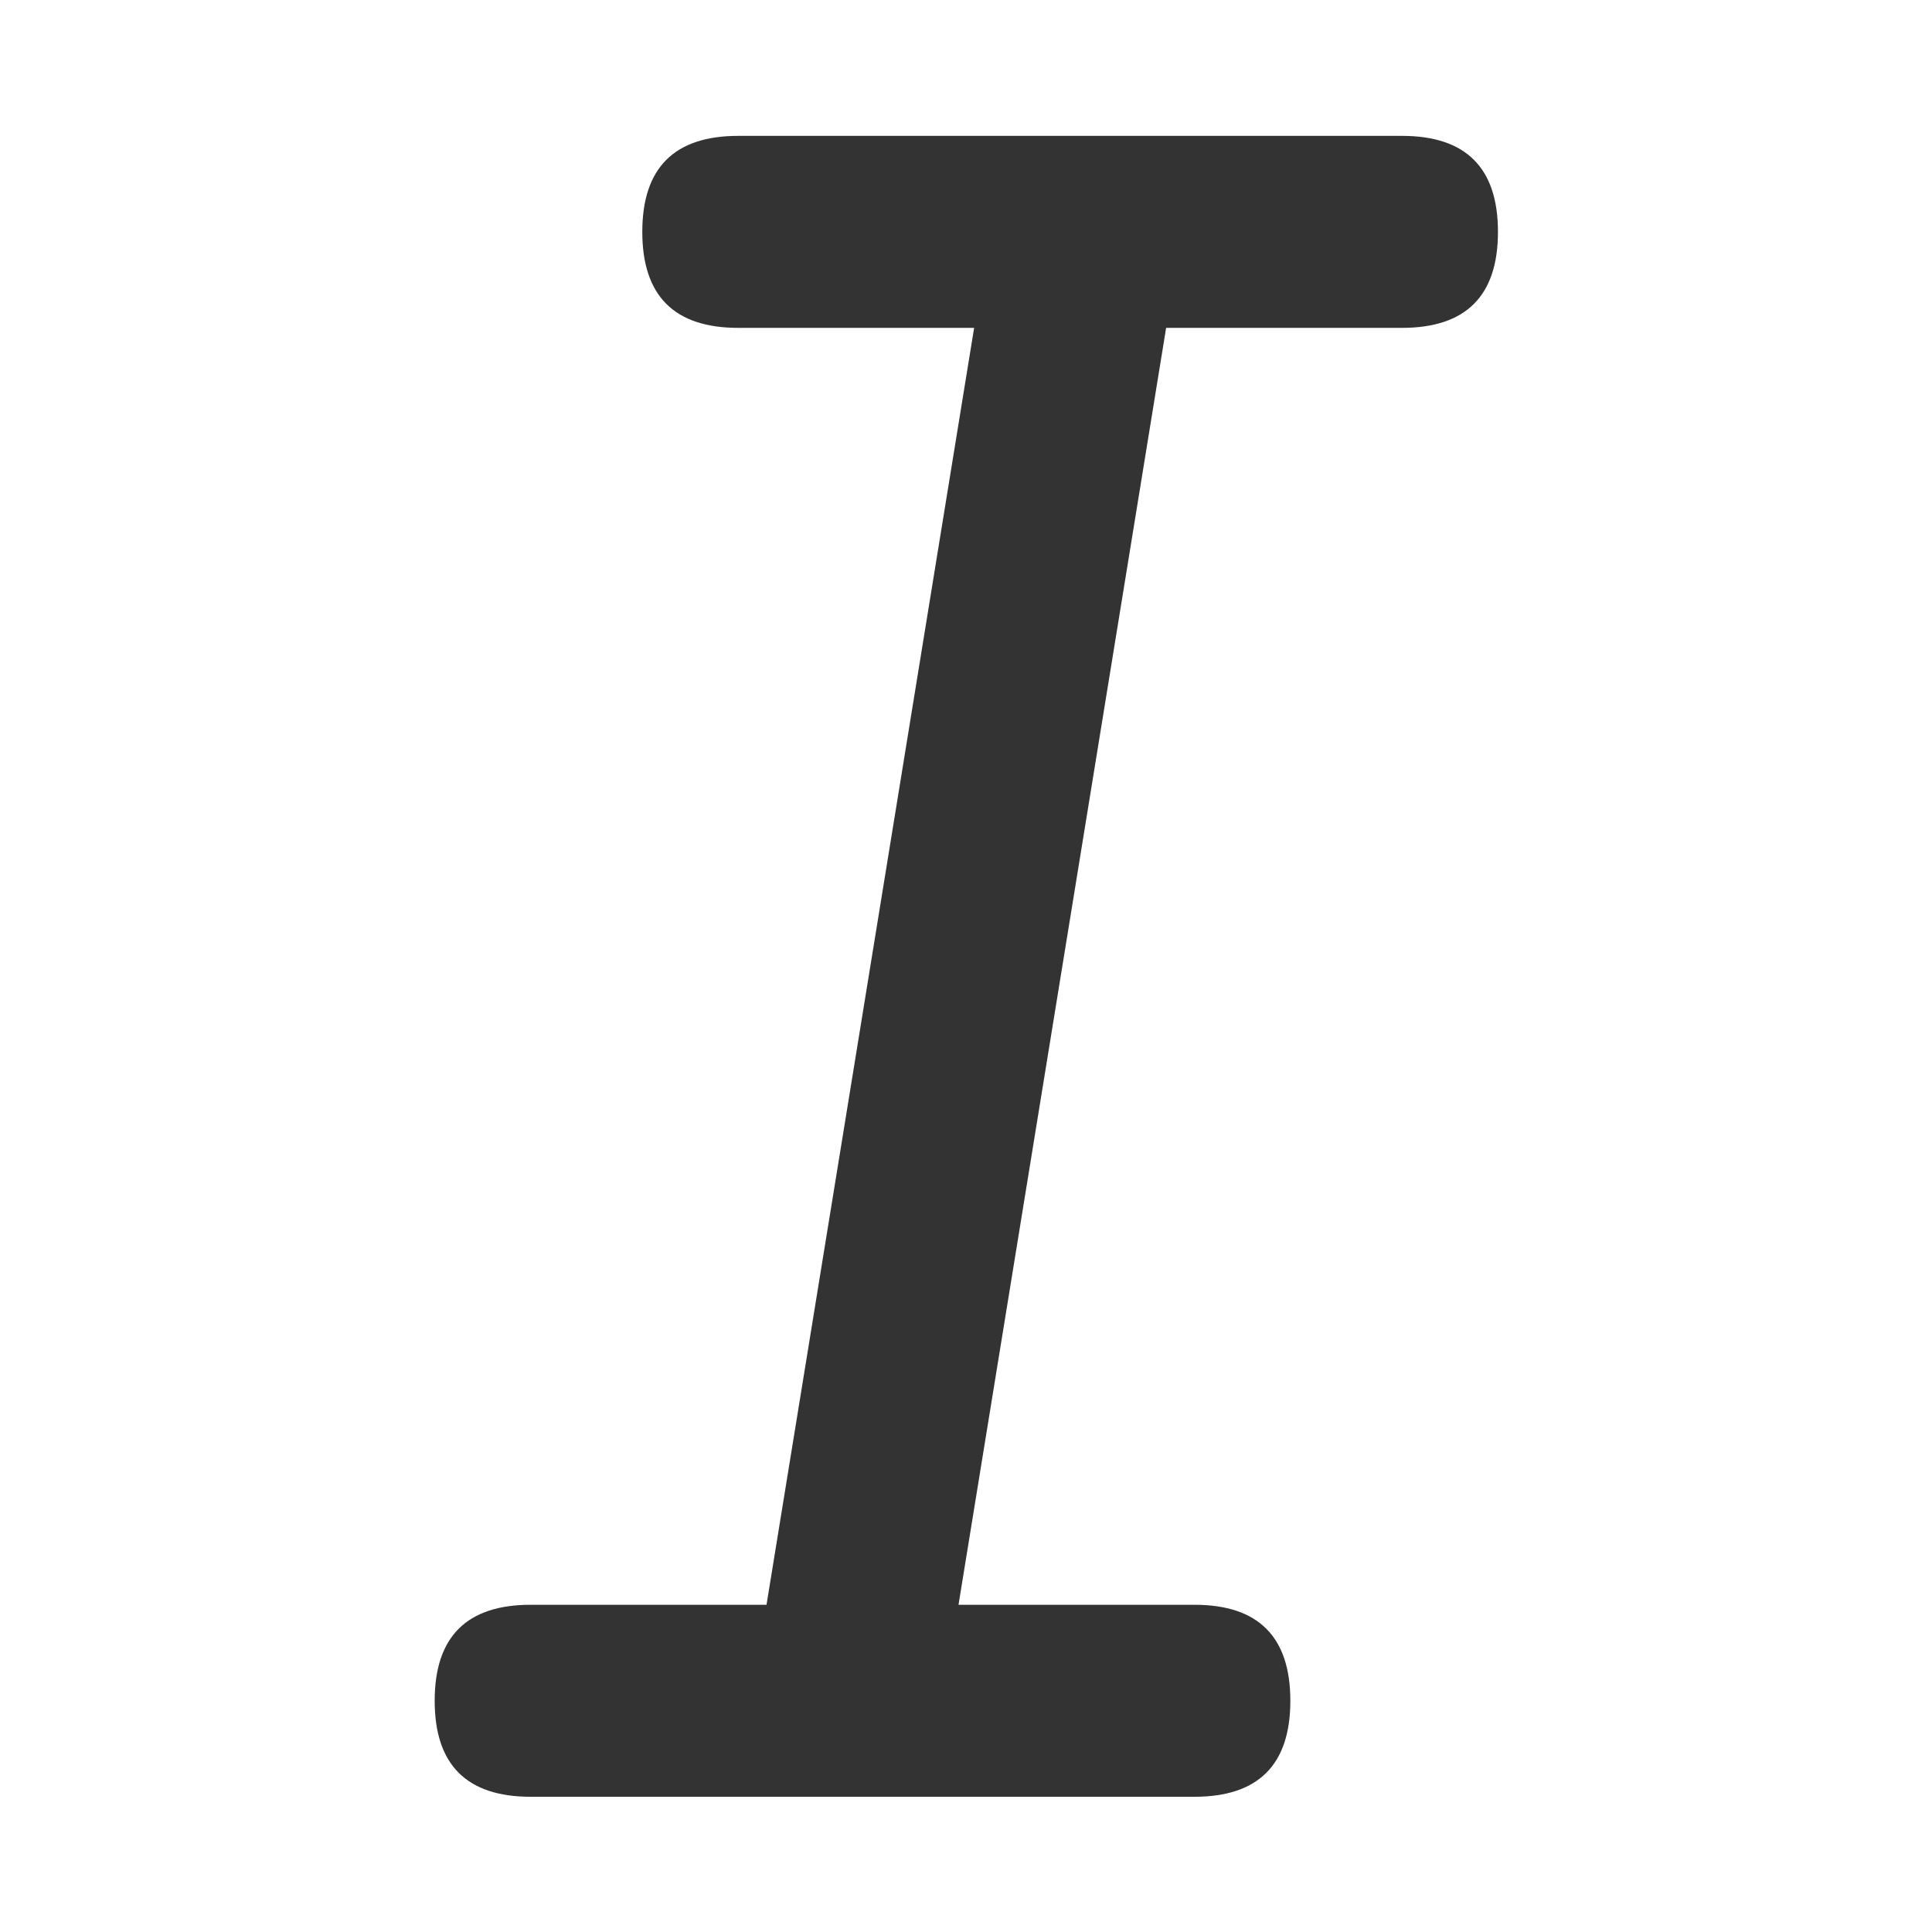 <?xml version="1.0" encoding="UTF-8" standalone="no"?><!DOCTYPE svg PUBLIC "-//W3C//DTD SVG 1.1//EN" "http://www.w3.org/Graphics/SVG/1.1/DTD/svg11.dtd"><svg width="100%" height="100%" viewBox="0 0 512 512" version="1.1" xmlns="http://www.w3.org/2000/svg" xmlns:xlink="http://www.w3.org/1999/xlink" xml:space="preserve" xmlns:serif="http://www.serif.com/" style="fill-rule:evenodd;clip-rule:evenodd;stroke-linejoin:round;stroke-miterlimit:2;"><g id="italic" transform="matrix(0.917,0,0,0.917,21.333,21.333)"><path d="M313.744,71.489l-60,369.022l68.154,0c9.248,0 16.184,2.312 20.808,6.936c4.624,4.624 6.936,11.56 6.936,20.809c0,9.248 -2.312,16.184 -6.936,20.808c-4.624,4.624 -11.56,6.936 -20.808,6.936l-191.796,0c-9.248,0 -16.184,-2.312 -20.808,-6.936c-4.624,-4.624 -6.936,-11.56 -6.936,-20.808c0,-9.249 2.312,-16.185 6.936,-20.809c4.624,-4.624 11.56,-6.936 20.808,-6.936l68.154,0l60,-369.022l-68.154,0c-9.248,0 -16.184,-2.312 -20.808,-6.936c-4.624,-4.624 -6.936,-11.56 -6.936,-20.809c0,-9.248 2.312,-16.184 6.936,-20.808c4.624,-4.624 11.56,-6.936 20.808,-6.936l191.796,0c9.248,0 16.184,2.312 20.808,6.936c4.624,4.624 6.936,11.56 6.936,20.808c0,9.249 -2.312,16.185 -6.936,20.809c-4.624,4.624 -11.56,6.936 -20.808,6.936l-68.154,0Z" style="fill:#333;fill-rule:nonzero;"/></g></svg>